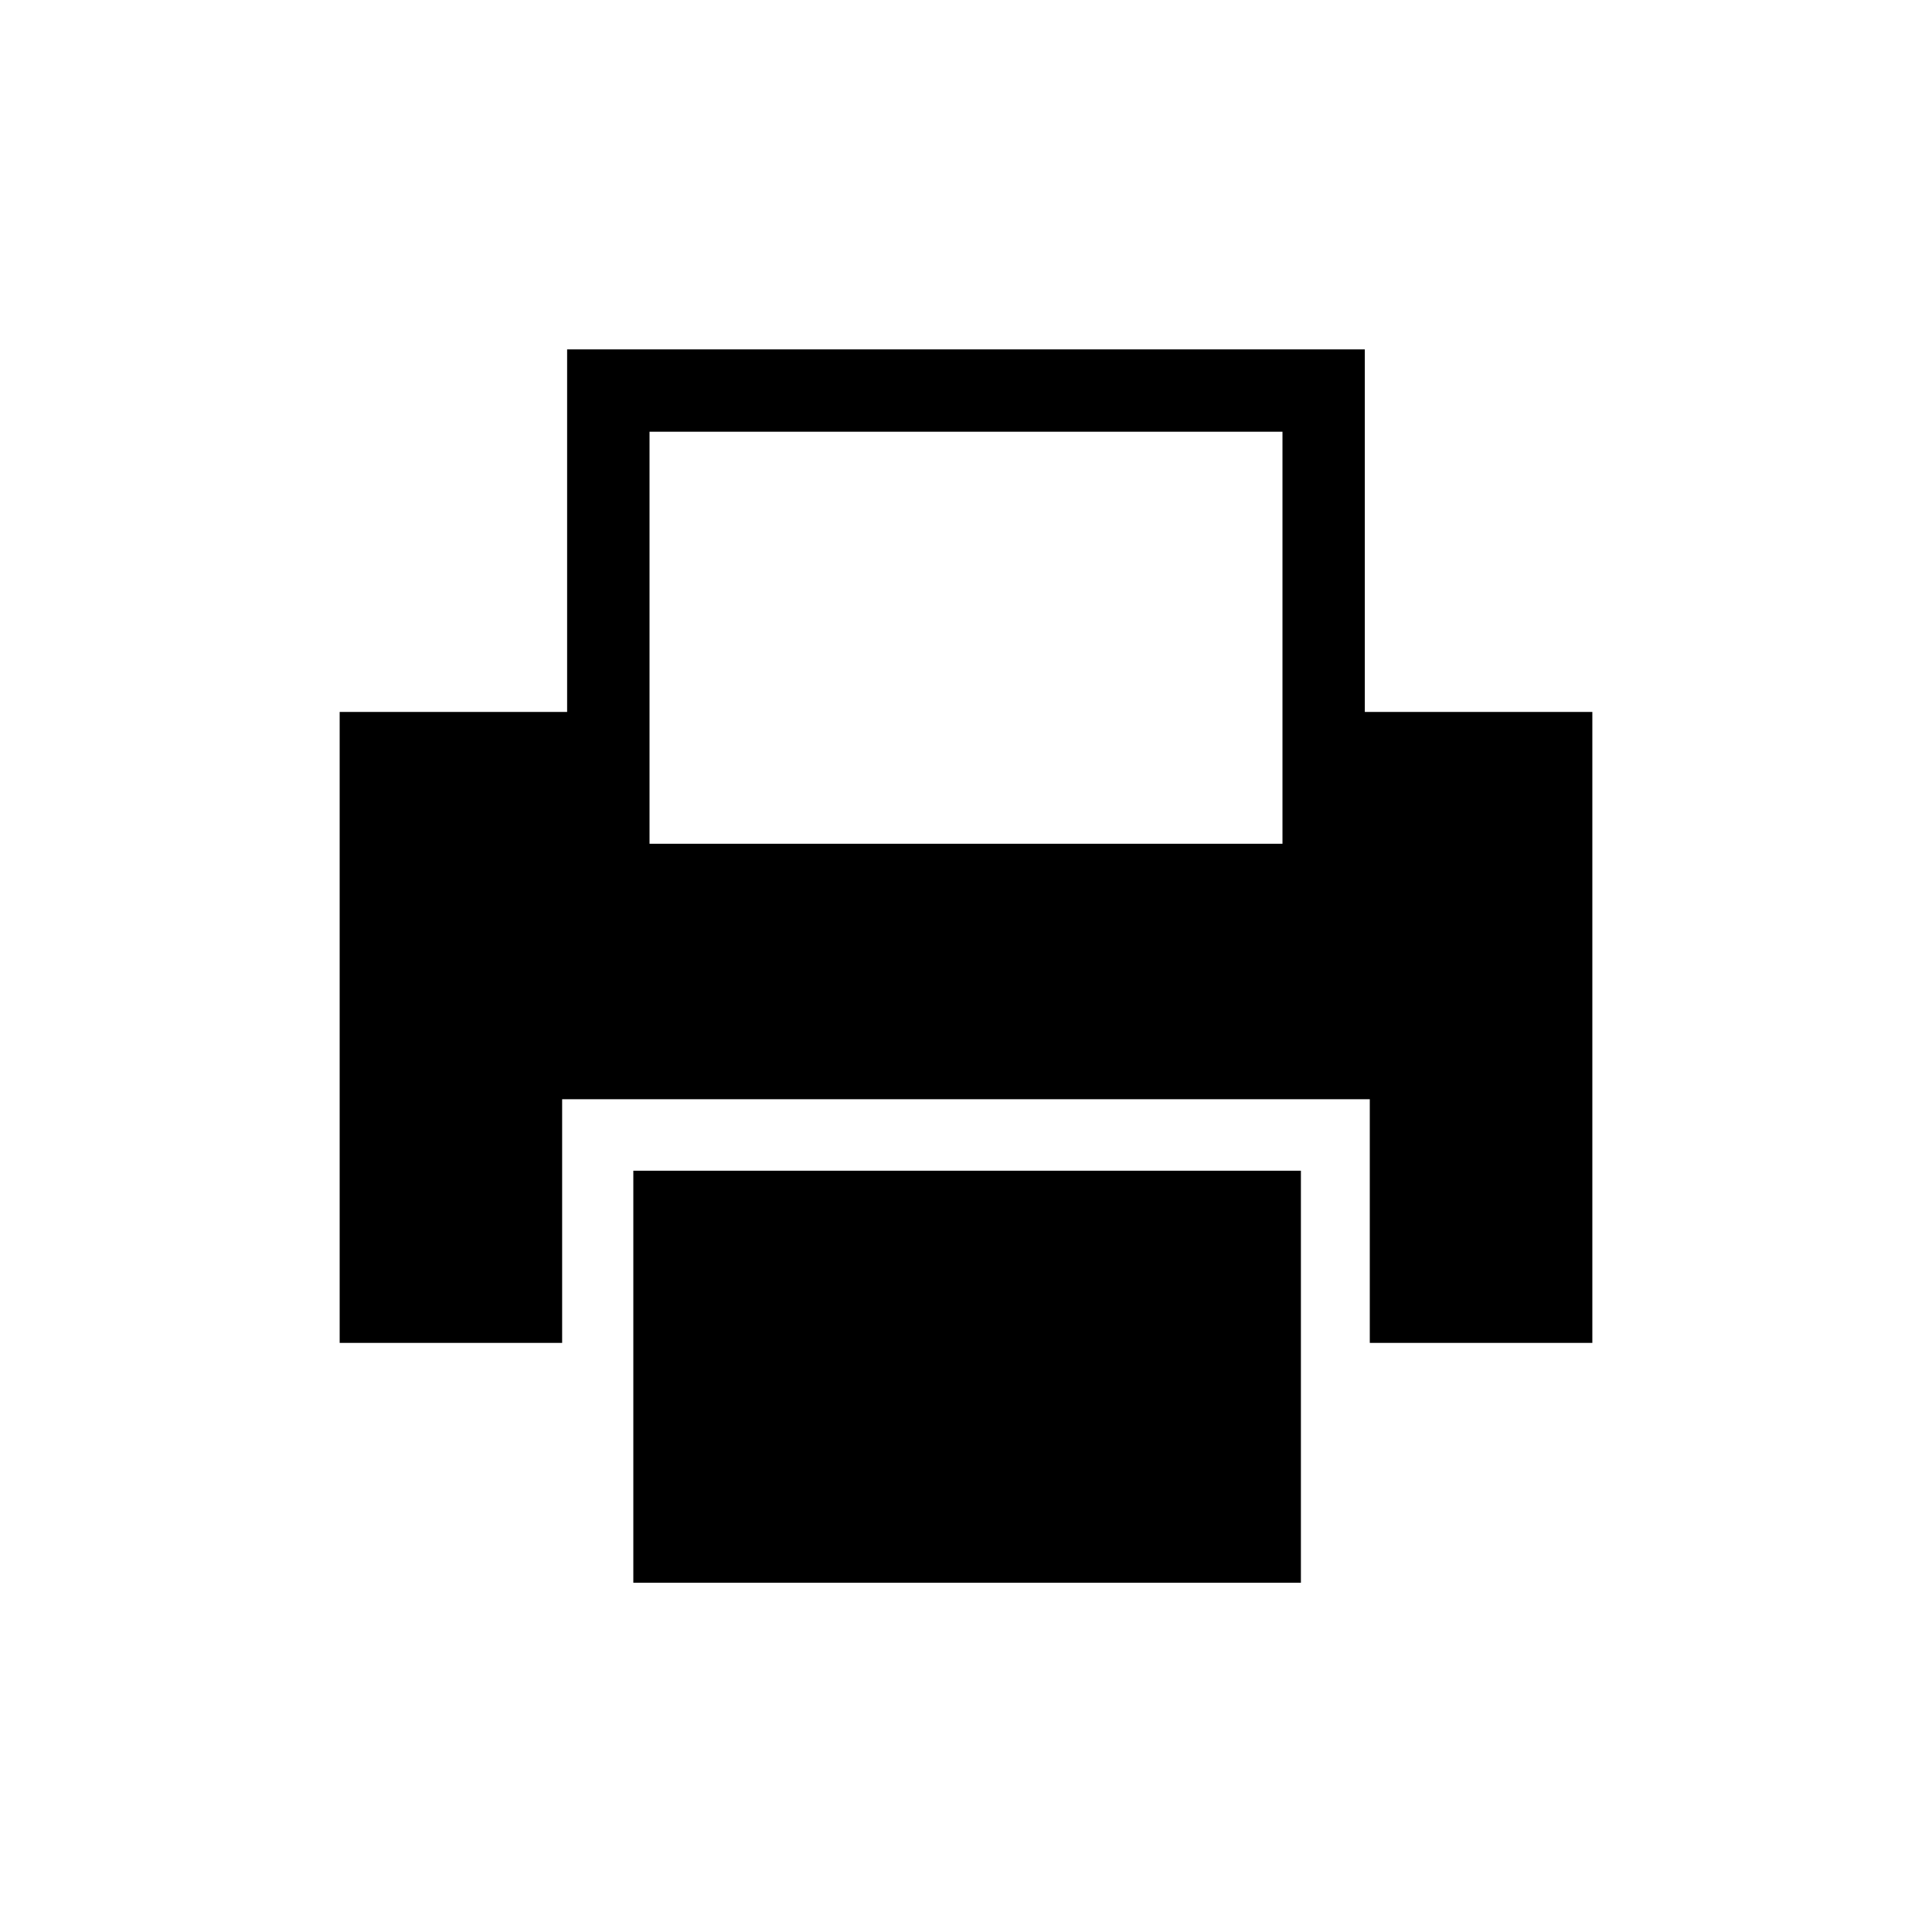 <?xml version="1.0" encoding="UTF-8"?>
<svg width="26px" height="26px" viewBox="0 0 26 26" version="1.1" xmlns="http://www.w3.org/2000/svg" xmlns:xlink="http://www.w3.org/1999/xlink">
    <!-- Generator: Sketch 40.3 (33839) - http://www.bohemiancoding.com/sketch -->
    <title>icoon-print</title>
    <desc>Created with Sketch.</desc>
    <defs></defs>
    <g id="Styleguide" stroke="none" stroke-width="1" fill="none" fill-rule="evenodd">
        <g id="icoon-print-transparent">
            <!-- <polygon id="Fill-1" fill="#FFFFFF" points="0 26 26 26 26 0 0 0"></polygon> -->
            <path  id="Fill-2" fill="#000" d="M8.741,5.81 L17.259,5.81 L17.259,9.581 L17.259,11.355 L8.741,11.355 L8.741,9.581 L8.741,5.81 Z M18.367,9.581 L18.367,4.702 L7.632,4.702 L7.632,9.581 L4.571,9.581 L4.571,18.072 L7.565,18.072 L7.565,15.904 L7.565,14.793 L8.674,14.793 L17.325,14.793 L18.434,14.793 L18.434,15.904 L18.434,18.072 L21.429,18.072 L21.429,9.581 L18.367,9.581 Z"></path>
            <polygon id="Fill-3" fill="#000" points="8.523 15.755 8.523 15.755 8.523 17.923 8.523 21.3 17.507 21.3 17.507 17.923 17.507 15.755"></polygon>
        </g>
    </g>
</svg>
